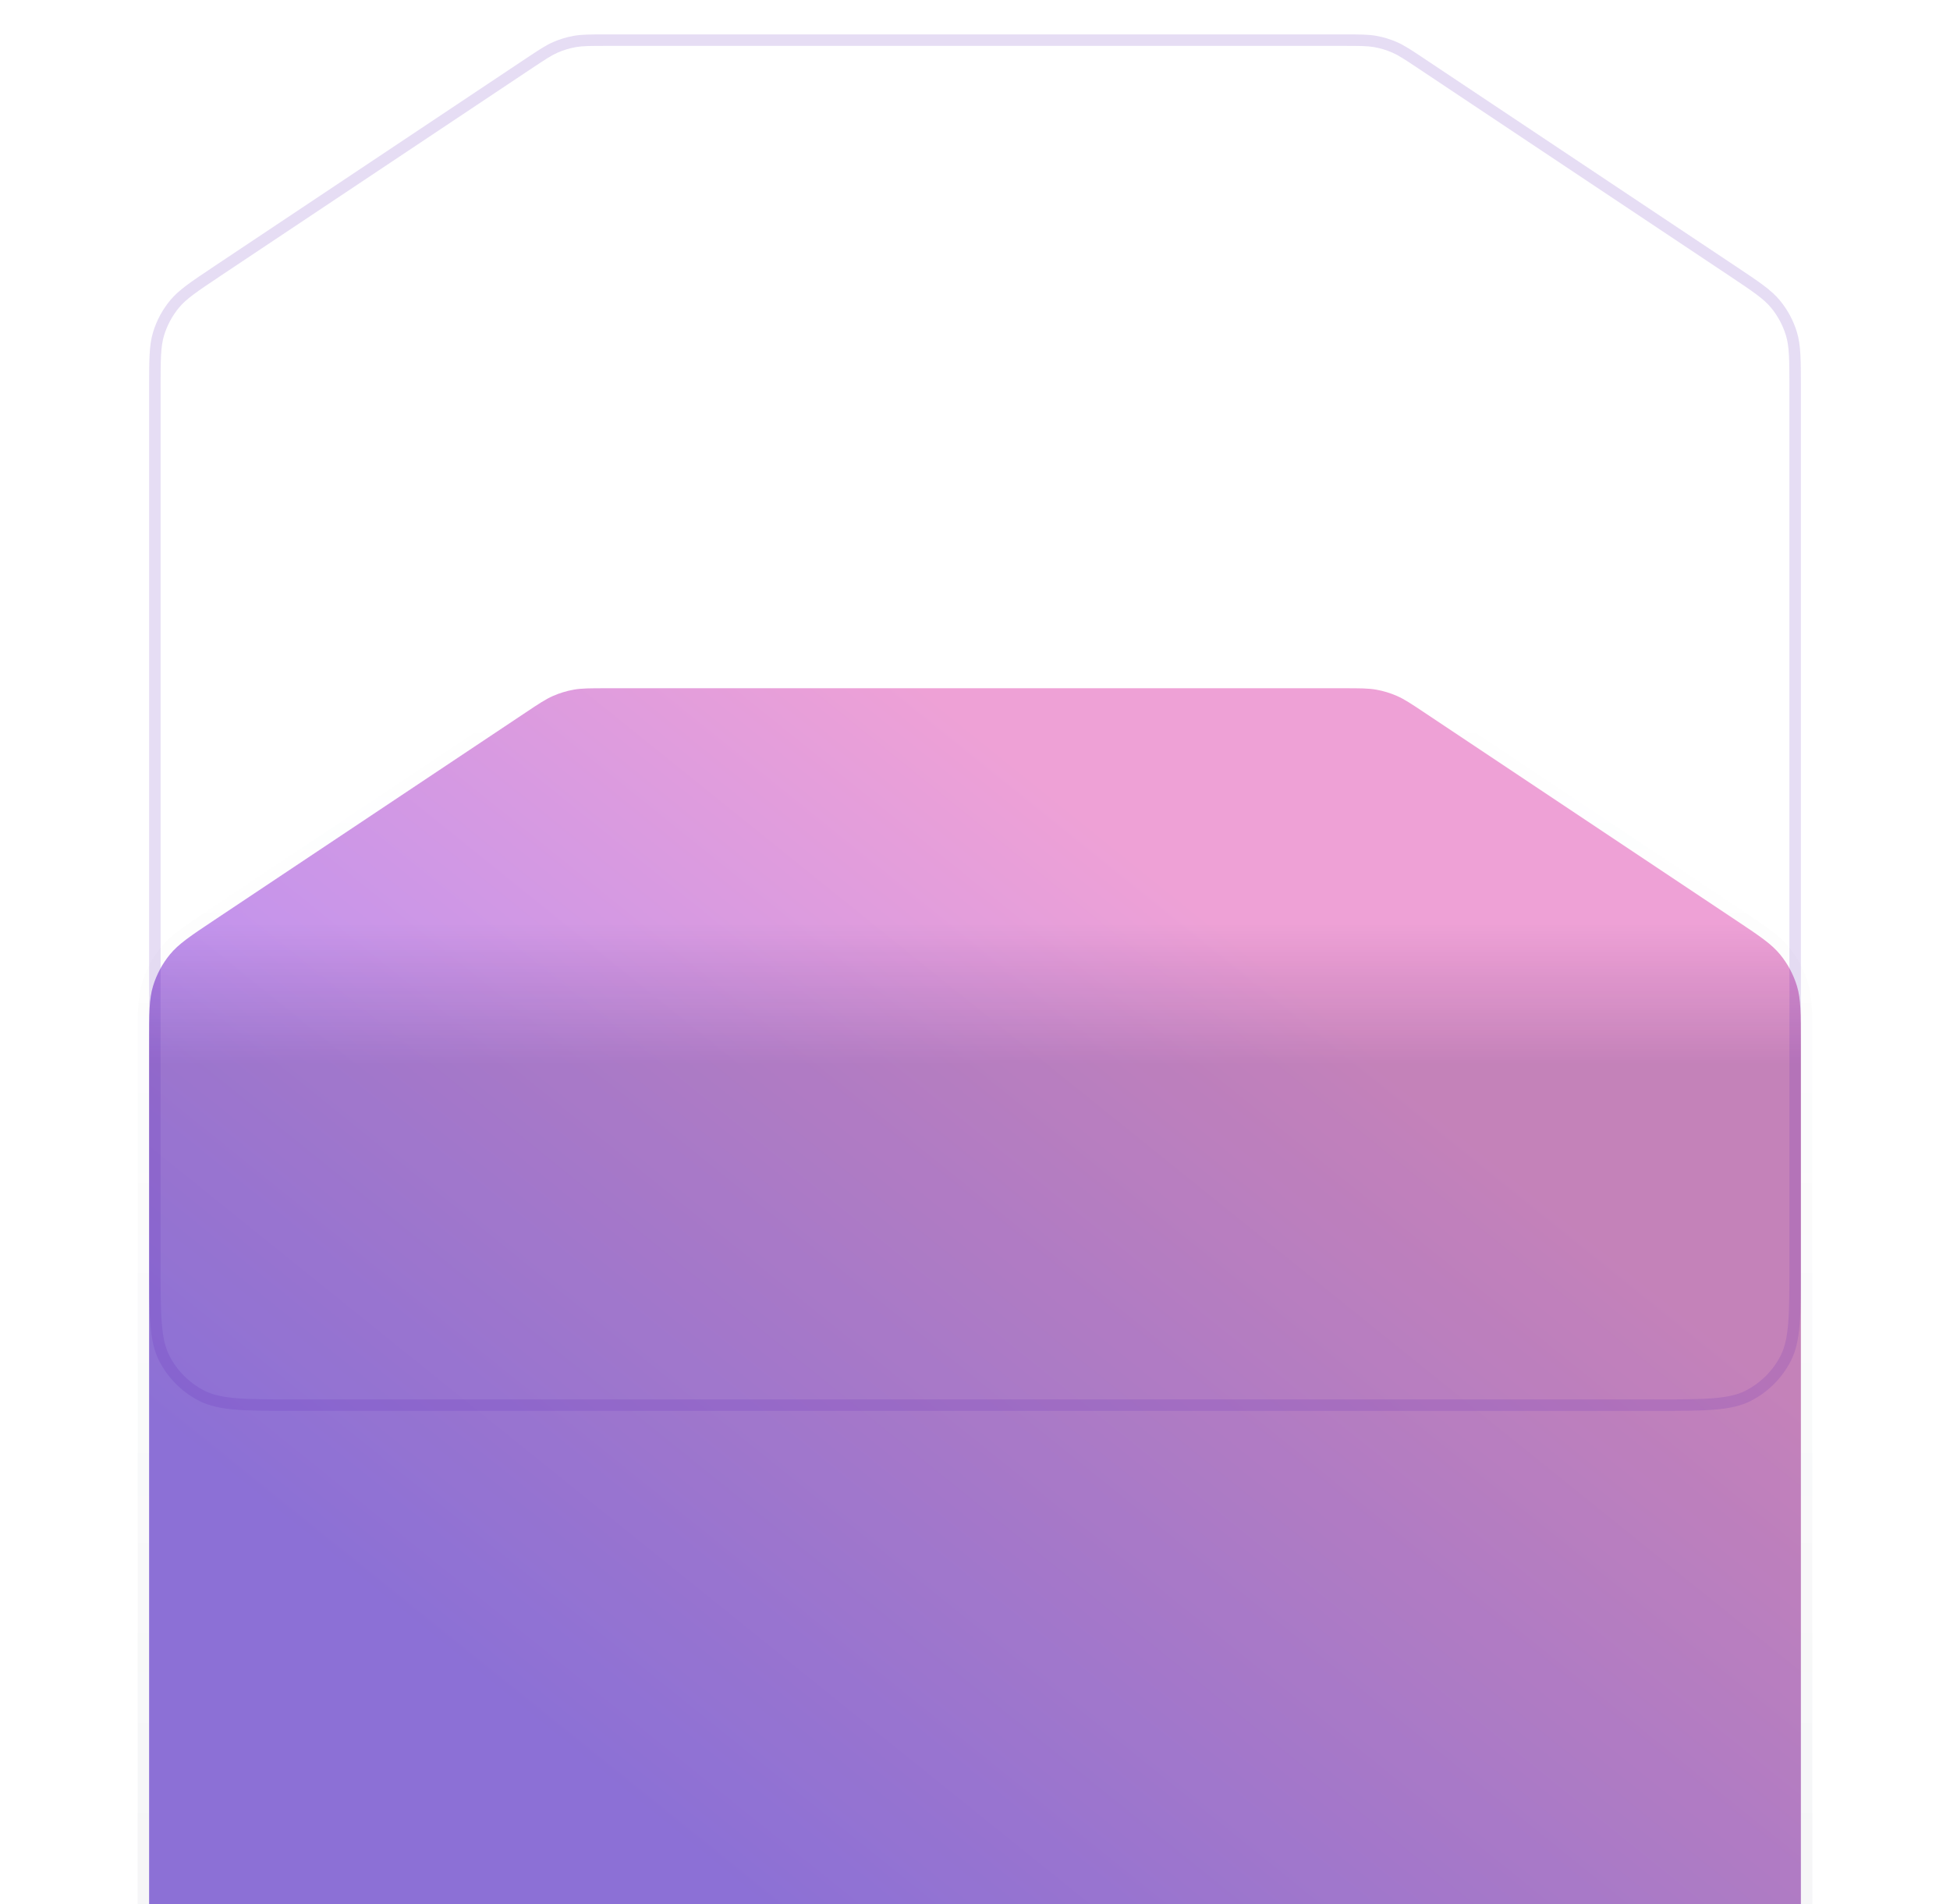 <svg width="170" height="166" viewBox="0 0 170 166" fill="none" xmlns="http://www.w3.org/2000/svg">
<g filter="url(#filter0_dddd_3_108)">
<path fill-rule="evenodd" clip-rule="evenodd" d="M157 110.2C157 114.68 157 116.921 156.128 118.632C155.361 120.137 154.137 121.361 152.632 122.128C150.921 123 148.68 123 144.2 123H25.8C21.32 123 19.079 123 17.368 122.128C15.863 121.361 14.639 120.137 13.872 118.632C13 116.921 13 114.68 13 110.2V33.85C13 31.346 13 30.093 13.345 28.957C13.651 27.951 14.152 27.014 14.82 26.202C15.574 25.284 16.616 24.589 18.7 23.2L45.775 5.15C46.974 4.351 47.573 3.951 48.222 3.668C48.797 3.417 49.4 3.234 50.018 3.124C50.715 3 51.435 3 52.876 3H117.124C118.565 3 119.285 3 119.982 3.124C120.6 3.234 121.203 3.417 121.778 3.668C122.427 3.951 123.026 4.351 124.225 5.15L151.3 23.2C153.384 24.589 154.426 25.284 155.18 26.202C155.848 27.014 156.349 27.951 156.655 28.957C157 30.093 157 31.346 157 33.85V110.2Z" fill="url(#paint0_linear_3_108)"/>
<path fill-rule="evenodd" clip-rule="evenodd" d="M157 110.2C157 114.68 157 116.921 156.128 118.632C155.361 120.137 154.137 121.361 152.632 122.128C150.921 123 148.68 123 144.2 123H25.8C21.32 123 19.079 123 17.368 122.128C15.863 121.361 14.639 120.137 13.872 118.632C13 116.921 13 114.68 13 110.2V33.85C13 31.346 13 30.093 13.345 28.957C13.651 27.951 14.152 27.014 14.82 26.202C15.574 25.284 16.616 24.589 18.7 23.2L45.775 5.15C46.974 4.351 47.573 3.951 48.222 3.668C48.797 3.417 49.4 3.234 50.018 3.124C50.715 3 51.435 3 52.876 3H117.124C118.565 3 119.285 3 119.982 3.124C120.6 3.234 121.203 3.417 121.778 3.668C122.427 3.951 123.026 4.351 124.225 5.15L151.3 23.2C153.384 24.589 154.426 25.284 155.18 26.202C155.848 27.014 156.349 27.951 156.655 28.957C157 30.093 157 31.346 157 33.85V110.2Z" fill="url(#paint1_linear_3_108)" fill-opacity="0.2" style="mix-blend-mode:overlay"/>
<path d="M144.2 123.5H25.8H25.777C23.556 123.5 21.859 123.5 20.505 123.389C19.14 123.278 18.079 123.051 17.141 122.574C15.542 121.759 14.241 120.458 13.426 118.859C12.949 117.921 12.722 116.86 12.611 115.495C12.5 114.141 12.5 112.444 12.5 110.223V110.2V33.85L12.5 33.751C12.5 31.341 12.5 30.02 12.867 28.811C13.191 27.742 13.724 26.748 14.433 25.884C15.235 24.909 16.334 24.176 18.34 22.839L18.422 22.784L45.498 4.734L45.544 4.703C46.699 3.933 47.333 3.511 48.022 3.21C48.633 2.943 49.274 2.749 49.931 2.632C50.671 2.5 51.432 2.5 52.82 2.5H52.876H117.124H117.18C118.568 2.5 119.329 2.5 120.069 2.632C120.726 2.749 121.367 2.943 121.978 3.21C122.668 3.511 123.301 3.933 124.456 4.703L124.502 4.734L151.578 22.784L151.66 22.839C153.666 24.176 154.765 24.909 155.567 25.884C156.276 26.748 156.809 27.742 157.133 28.811C157.5 30.02 157.5 31.341 157.5 33.751V33.85V110.2V110.223C157.5 112.444 157.5 114.141 157.389 115.495C157.278 116.86 157.051 117.921 156.574 118.859C155.759 120.458 154.458 121.759 152.859 122.574C151.921 123.051 150.86 123.278 149.495 123.389C148.141 123.5 146.444 123.5 144.223 123.5H144.2Z" stroke="url(#paint2_linear_3_108)"/>
</g>
<path opacity="0.3" fill-rule="evenodd" clip-rule="evenodd" d="M144.2 122H25.8C23.543 122 21.911 121.999 20.627 121.894C19.355 121.79 18.513 121.589 17.822 121.237C16.505 120.566 15.434 119.495 14.763 118.178C14.411 117.487 14.21 116.645 14.106 115.373C14.001 114.089 14 112.457 14 110.2V33.85C14 31.284 14.01 30.209 14.302 29.247C14.569 28.367 15.008 27.548 15.592 26.837C16.23 26.061 17.119 25.456 19.255 24.032L46.33 5.982C47.557 5.164 48.073 4.824 48.622 4.585C49.125 4.365 49.653 4.205 50.194 4.109C50.783 4.004 51.401 4 52.876 4H117.124C118.599 4 119.217 4.004 119.806 4.109C120.347 4.205 120.875 4.365 121.378 4.585C121.927 4.824 122.443 5.164 123.67 5.982L150.745 24.032C152.881 25.456 153.77 26.061 154.408 26.837C154.992 27.548 155.431 28.367 155.698 29.247C155.99 30.209 156 31.284 156 33.85V110.2C156 112.457 155.999 114.089 155.894 115.373C155.79 116.645 155.589 117.487 155.237 118.178C154.566 119.495 153.495 120.566 152.178 121.237C151.487 121.589 150.645 121.79 149.373 121.894C148.089 121.999 146.457 122 144.2 122ZM156.128 118.632C157 116.921 157 114.68 157 110.2V33.85C157 31.346 157 30.094 156.655 28.957C156.349 27.951 155.848 27.014 155.18 26.202C154.426 25.284 153.384 24.59 151.3 23.2L124.225 5.15C123.026 4.351 122.427 3.951 121.778 3.668C121.203 3.417 120.6 3.234 119.982 3.124C119.285 3 118.565 3 117.124 3H52.876C51.435 3 50.715 3 50.018 3.124C49.4 3.234 48.797 3.417 48.222 3.668C47.573 3.951 46.974 4.351 45.776 5.15L45.775 5.15L18.7 23.2C16.616 24.59 15.574 25.284 14.82 26.202C14.152 27.014 13.651 27.951 13.345 28.957C13 30.094 13 31.346 13 33.85V110.2C13 114.68 13 116.921 13.872 118.632C14.639 120.137 15.863 121.361 17.368 122.128C19.079 123 21.32 123 25.8 123H144.2C148.68 123 150.921 123 152.632 122.128C154.137 121.361 155.361 120.137 156.128 118.632Z" fill="#5B21B6" fill-opacity="0.5"/>
<defs>
<filter id="filter0_dddd_3_108" x="-3.05176e-05" y="0" width="170" height="166" filterUnits="userSpaceOnUse" color-interpolation-filters="sRGB">
<feFlood flood-opacity="0" result="BackgroundImageFix"/>
<feColorMatrix in="SourceAlpha" type="matrix" values="0 0 0 0 0 0 0 0 0 0 0 0 0 0 0 0 0 0 127 0" result="hardAlpha"/>
<feOffset dy="2"/>
<feGaussianBlur stdDeviation="2"/>
<feColorMatrix type="matrix" values="0 0 0 0 0.118 0 0 0 0 0.161 0 0 0 0 0.231 0 0 0 0.08 0"/>
<feBlend mode="normal" in2="BackgroundImageFix" result="effect1_dropShadow_3_108"/>
<feColorMatrix in="SourceAlpha" type="matrix" values="0 0 0 0 0 0 0 0 0 0 0 0 0 0 0 0 0 0 127 0" result="hardAlpha"/>
<feOffset dy="8"/>
<feGaussianBlur stdDeviation="4"/>
<feColorMatrix type="matrix" values="0 0 0 0 0.118 0 0 0 0 0.161 0 0 0 0 0.231 0 0 0 0.07 0"/>
<feBlend mode="normal" in2="effect1_dropShadow_3_108" result="effect2_dropShadow_3_108"/>
<feColorMatrix in="SourceAlpha" type="matrix" values="0 0 0 0 0 0 0 0 0 0 0 0 0 0 0 0 0 0 127 0" result="hardAlpha"/>
<feOffset dy="17"/>
<feGaussianBlur stdDeviation="5"/>
<feColorMatrix type="matrix" values="0 0 0 0 0.118 0 0 0 0 0.161 0 0 0 0 0.231 0 0 0 0.04 0"/>
<feBlend mode="normal" in2="effect2_dropShadow_3_108" result="effect3_dropShadow_3_108"/>
<feColorMatrix in="SourceAlpha" type="matrix" values="0 0 0 0 0 0 0 0 0 0 0 0 0 0 0 0 0 0 127 0" result="hardAlpha"/>
<feOffset dy="30"/>
<feGaussianBlur stdDeviation="6"/>
<feColorMatrix type="matrix" values="0 0 0 0 0.118 0 0 0 0 0.161 0 0 0 0 0.231 0 0 0 0.01 0"/>
<feBlend mode="normal" in2="effect3_dropShadow_3_108" result="effect4_dropShadow_3_108"/>
<feBlend mode="normal" in="SourceGraphic" in2="effect4_dropShadow_3_108" result="shape"/>
</filter>
<linearGradient id="paint0_linear_3_108" x1="55" y1="101" x2="113" y2="29" gradientUnits="userSpaceOnUse">
<stop stop-color="#A78BFA"/>
<stop offset="1" stop-color="#EEA1D6"/>
</linearGradient>
<linearGradient id="paint1_linear_3_108" x1="85" y1="3" x2="85" y2="60.5" gradientUnits="userSpaceOnUse">
<stop offset="0.357" stop-color="#1F0548" stop-opacity="0"/>
<stop offset="0.57" stop-color="#1F0548"/>
</linearGradient>
<linearGradient id="paint2_linear_3_108" x1="85" y1="123" x2="85" y2="3" gradientUnits="userSpaceOnUse">
<stop stop-color="#475569" stop-opacity="0.06"/>
<stop offset="1" stop-color="#475569" stop-opacity="0"/>
</linearGradient>
</defs>
</svg>
